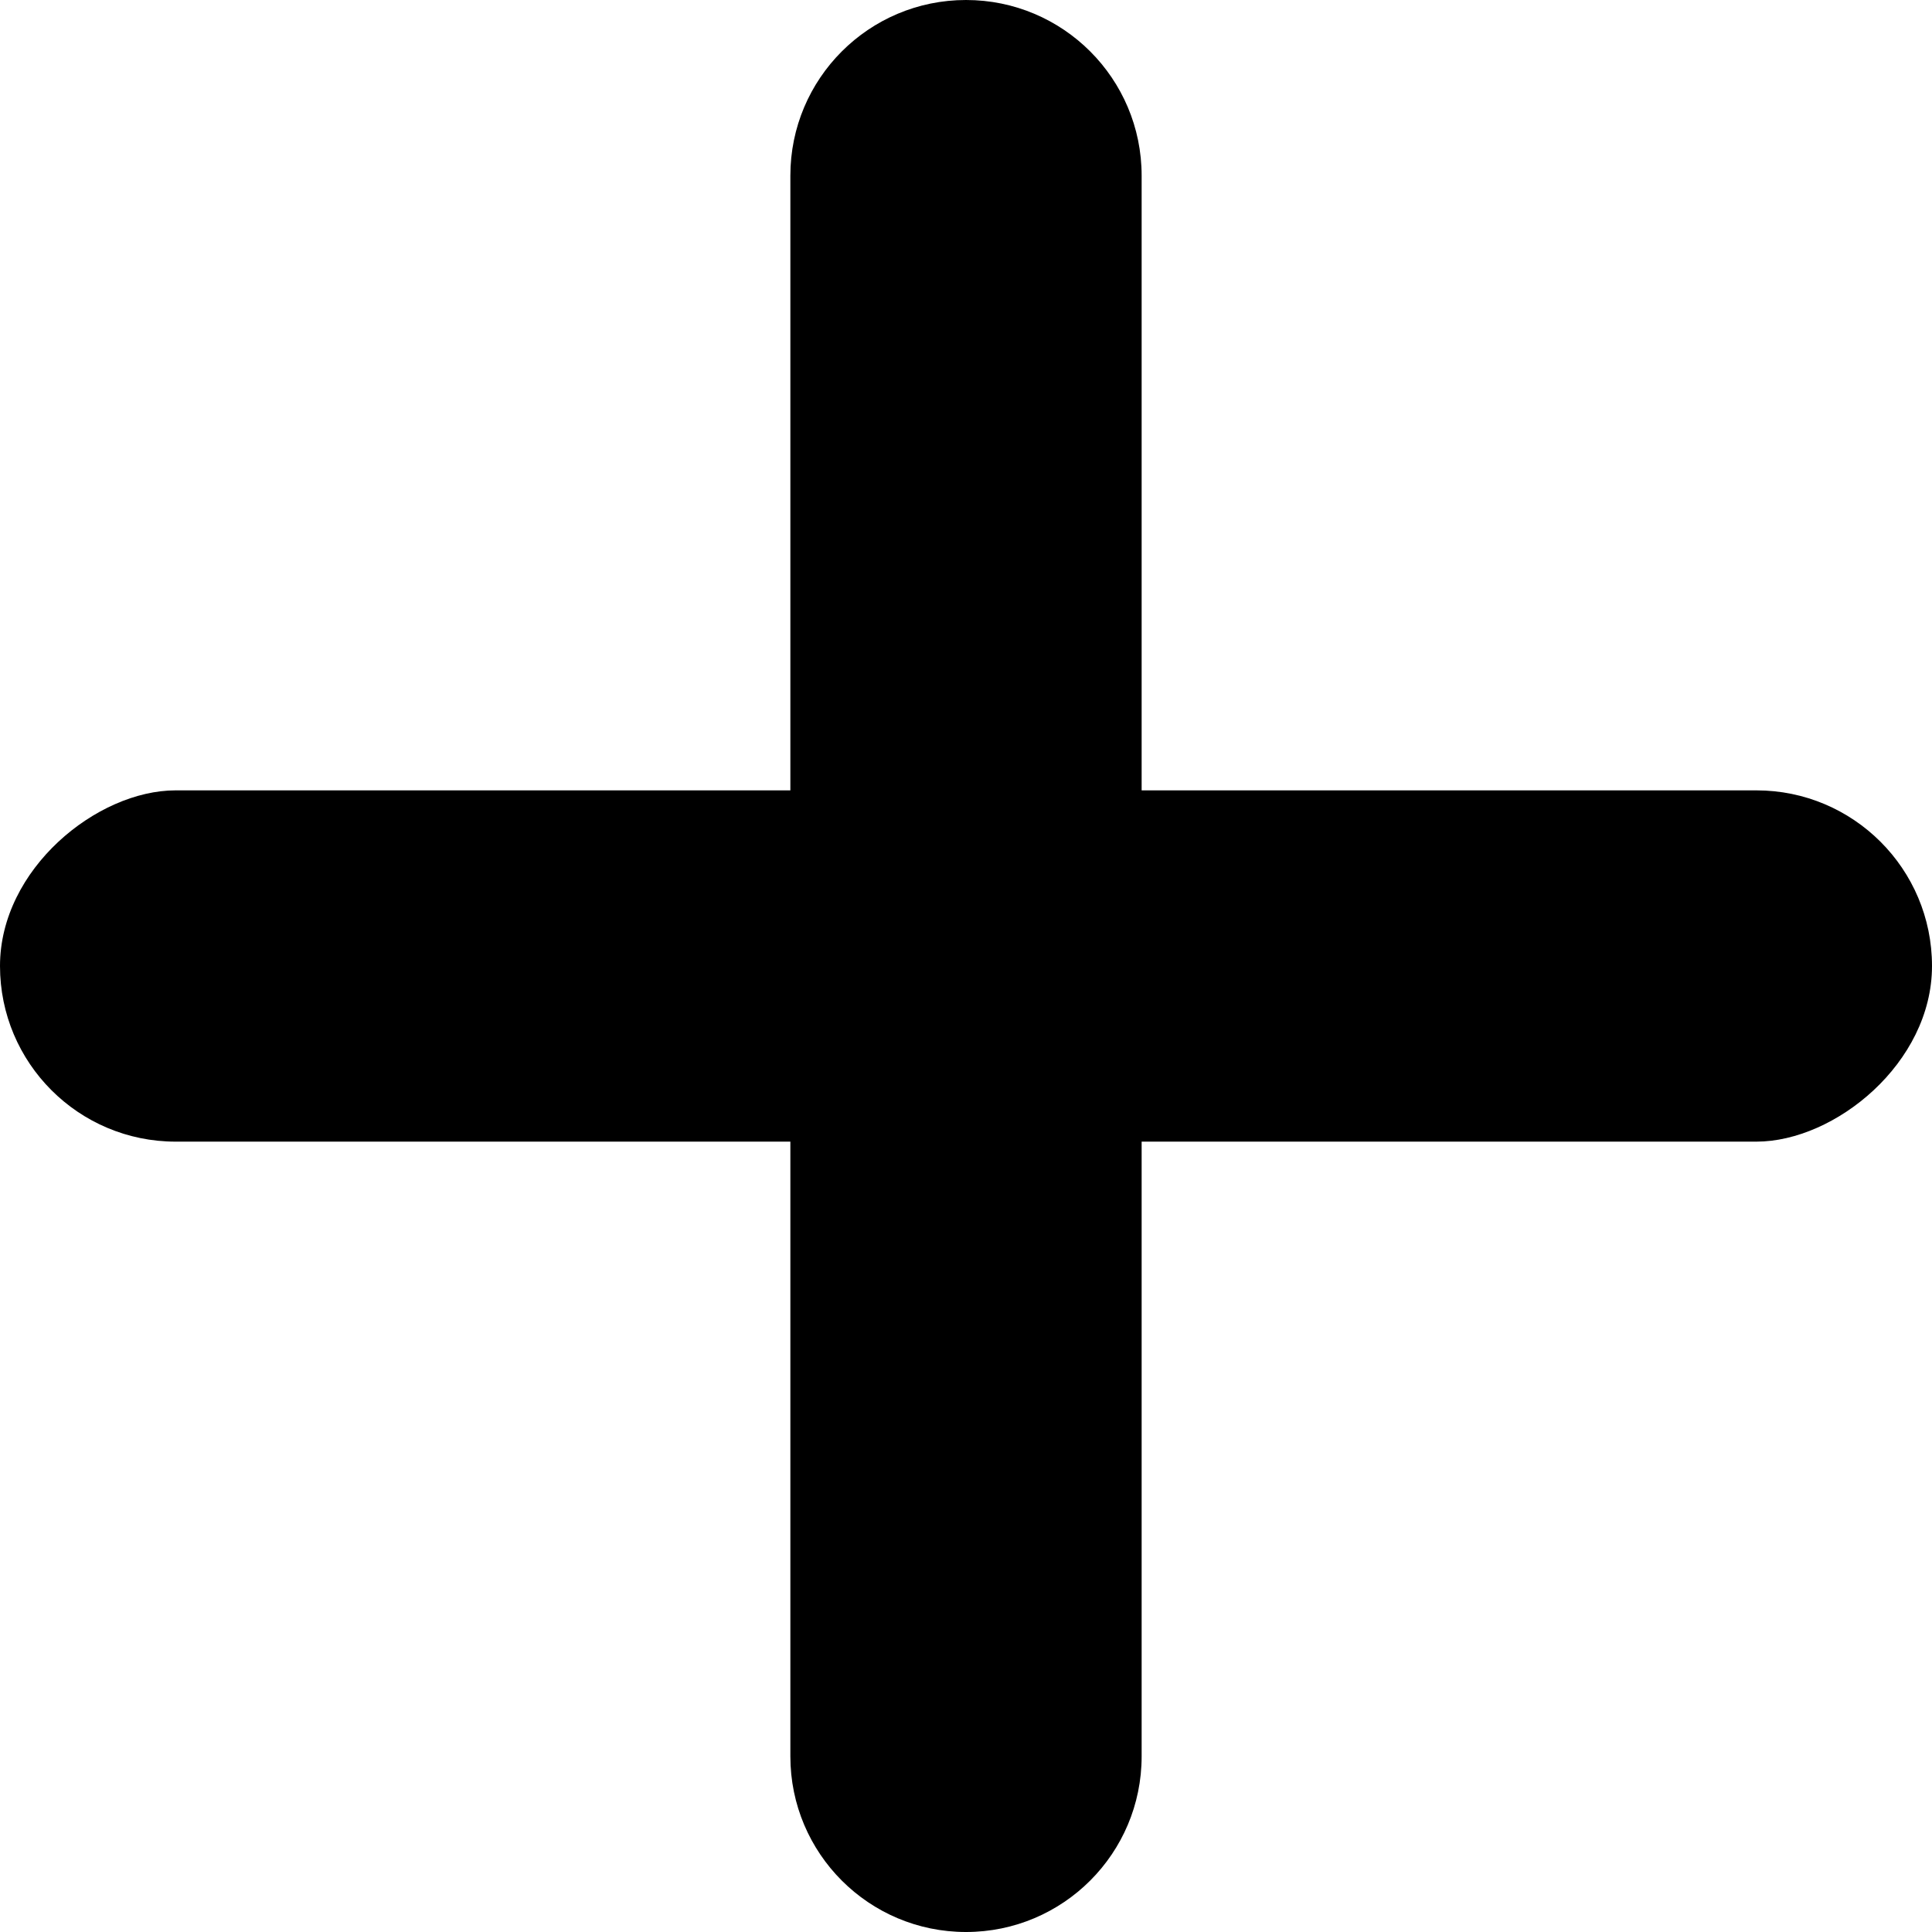 <svg width="22" height="22" viewBox="0 0 22 22" fill="none" xmlns="http://www.w3.org/2000/svg">
<path d="M9 2C9 0.895 9.895 0 11 0V0C12.105 0 13 0.895 13 2V20C13 21.105 12.105 22 11 22V22C9.895 22 9 21.105 9 20V2Z" fill="black"/>
<rect y="13" width="4" height="22" rx="2" transform="rotate(-90 0 13)" fill="black"/>
</svg>
